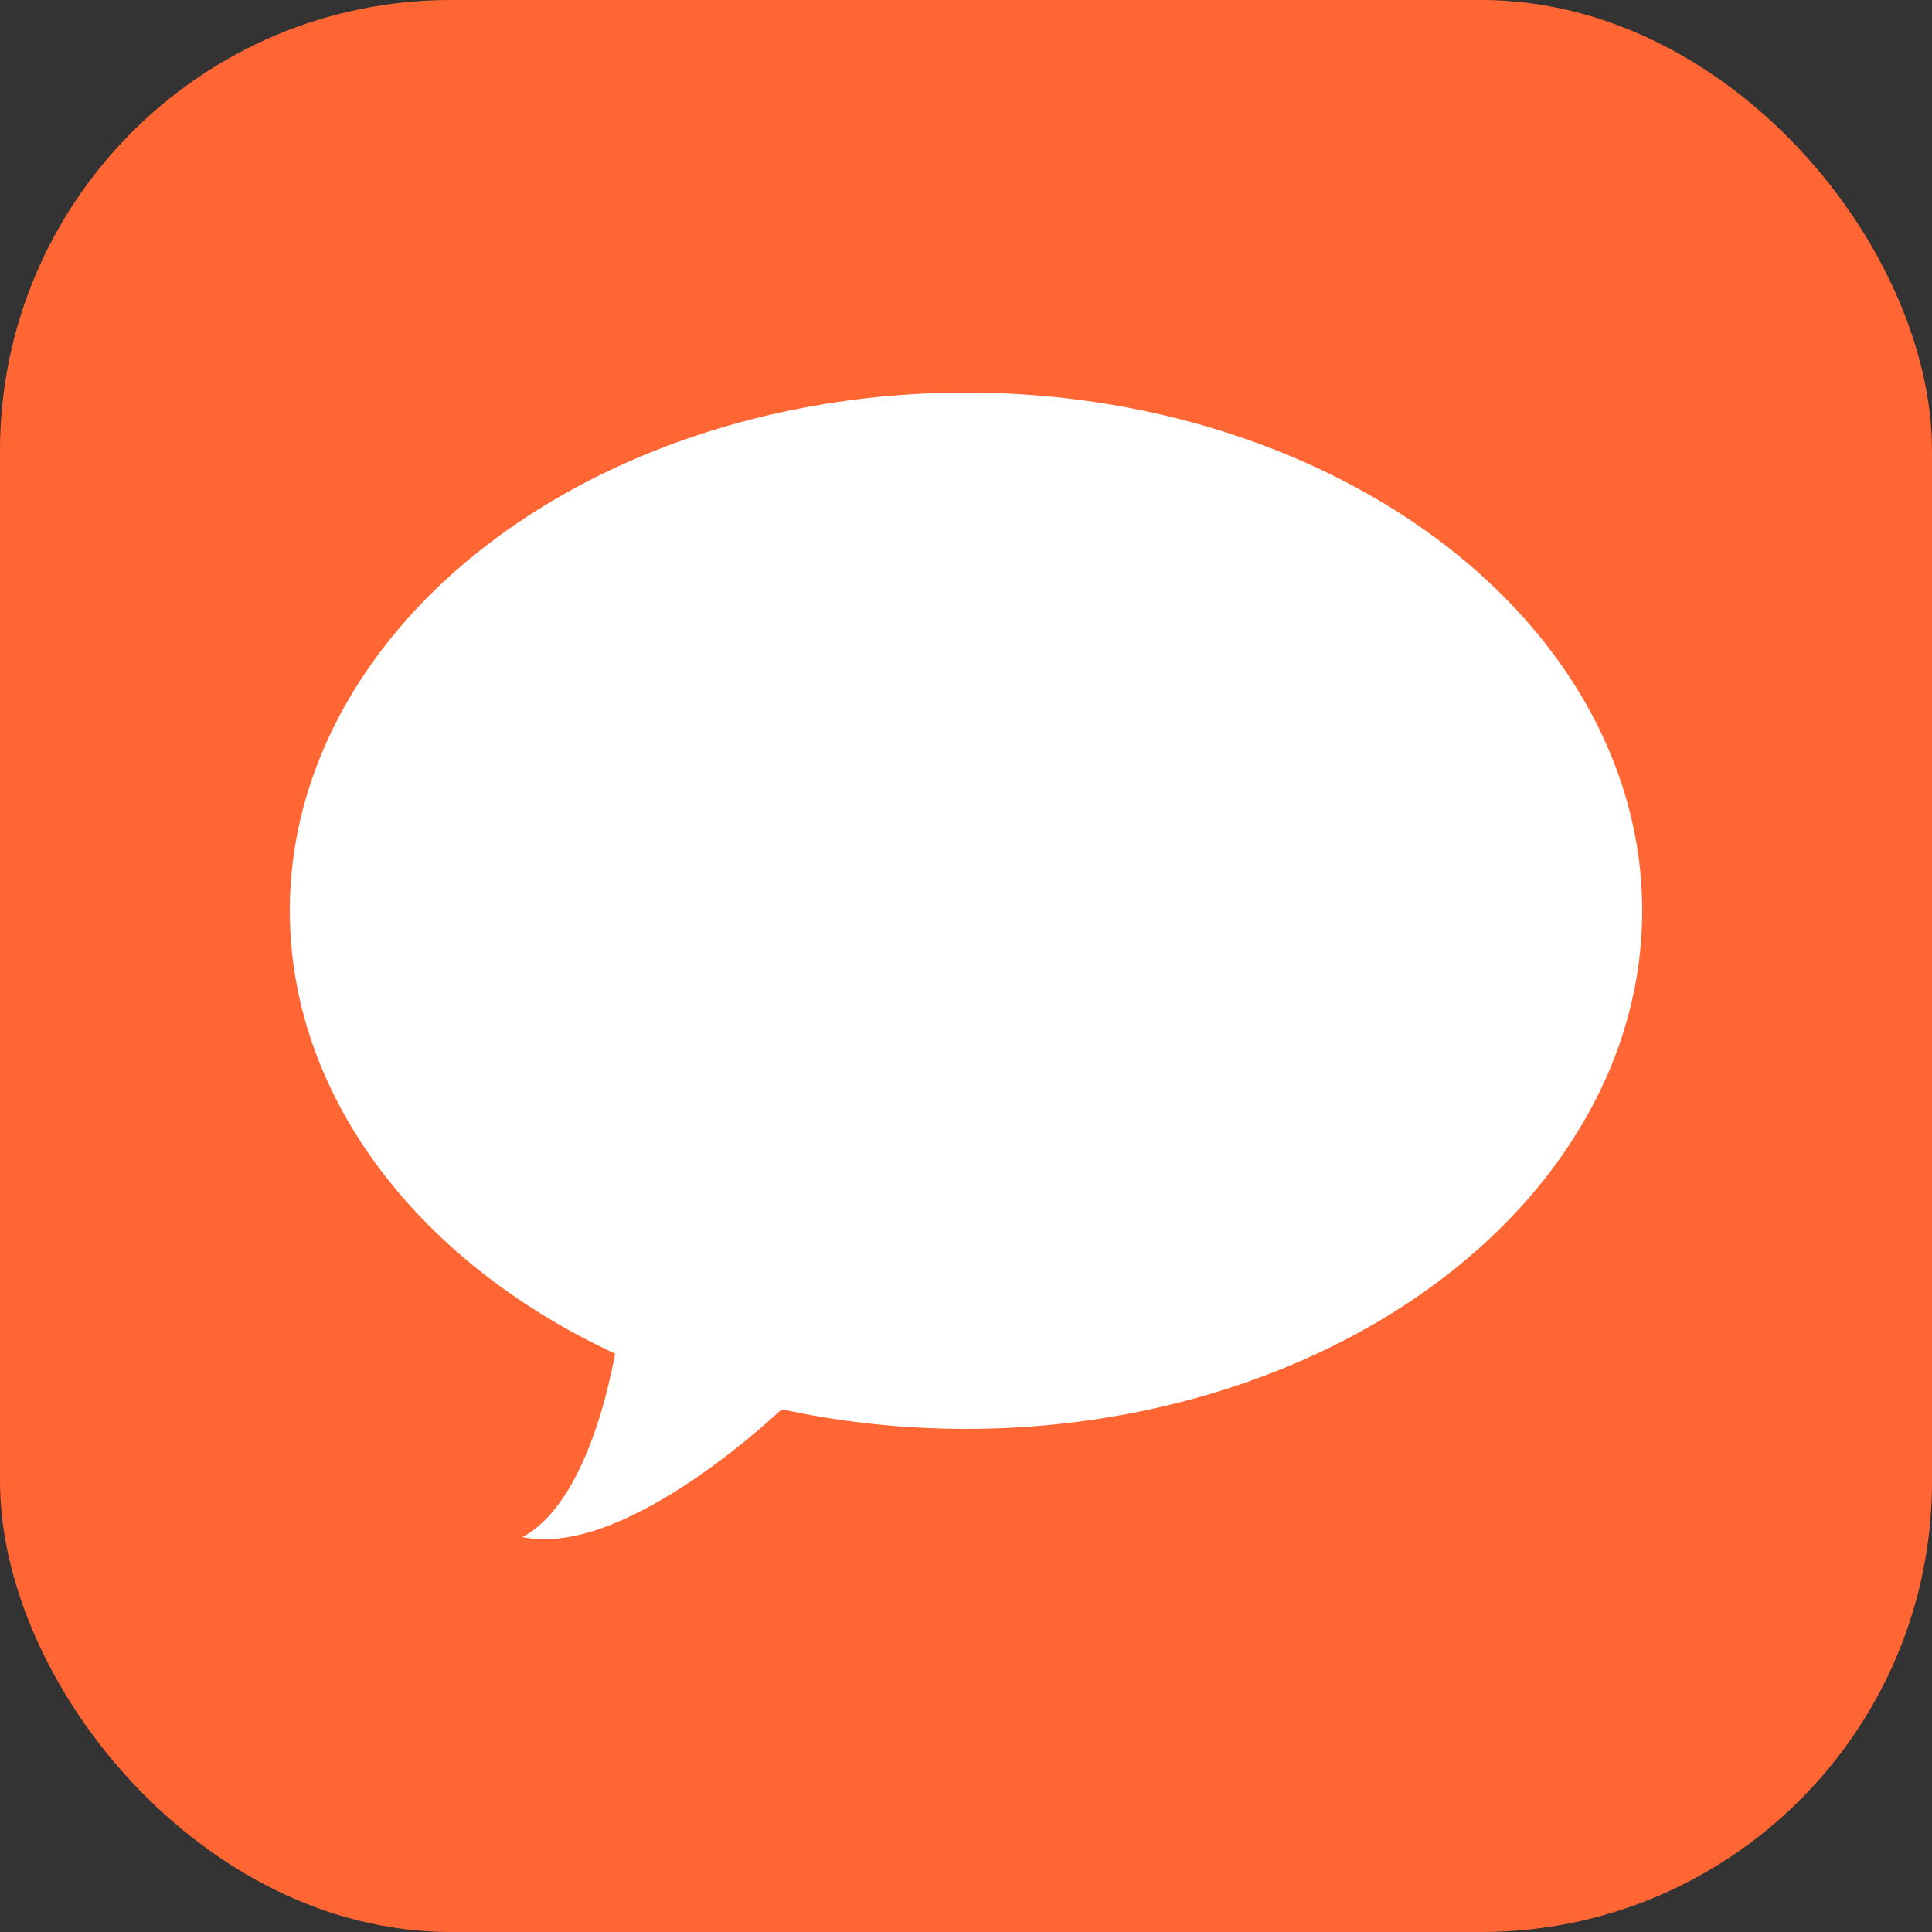 <?xml version="1.0" encoding="UTF-8"?>
<svg id="a" data-name="Layer 3" xmlns="http://www.w3.org/2000/svg" viewBox="0 0 100 100">
  <rect x="0" y="0" width="100" height="100" fill="#333333" stroke="none"/>
  <defs>
    <style>
      .b {
        fill: #fff;
      }

      .c {
        fill: #f63;
      }
    </style>
  </defs>
  <rect class="c" width="100" height="100" rx="23.33" ry="23.33"/>
  <g>
    <ellipse class="b" cx="50" cy="47.14" rx="35" ry="26.82"/>
    <path class="b" d="M32.01,69.01s-1.08,8.47-4.97,10.55c5.49,1.15,13.73-6.91,13.73-6.91"/>
  </g>
</svg>